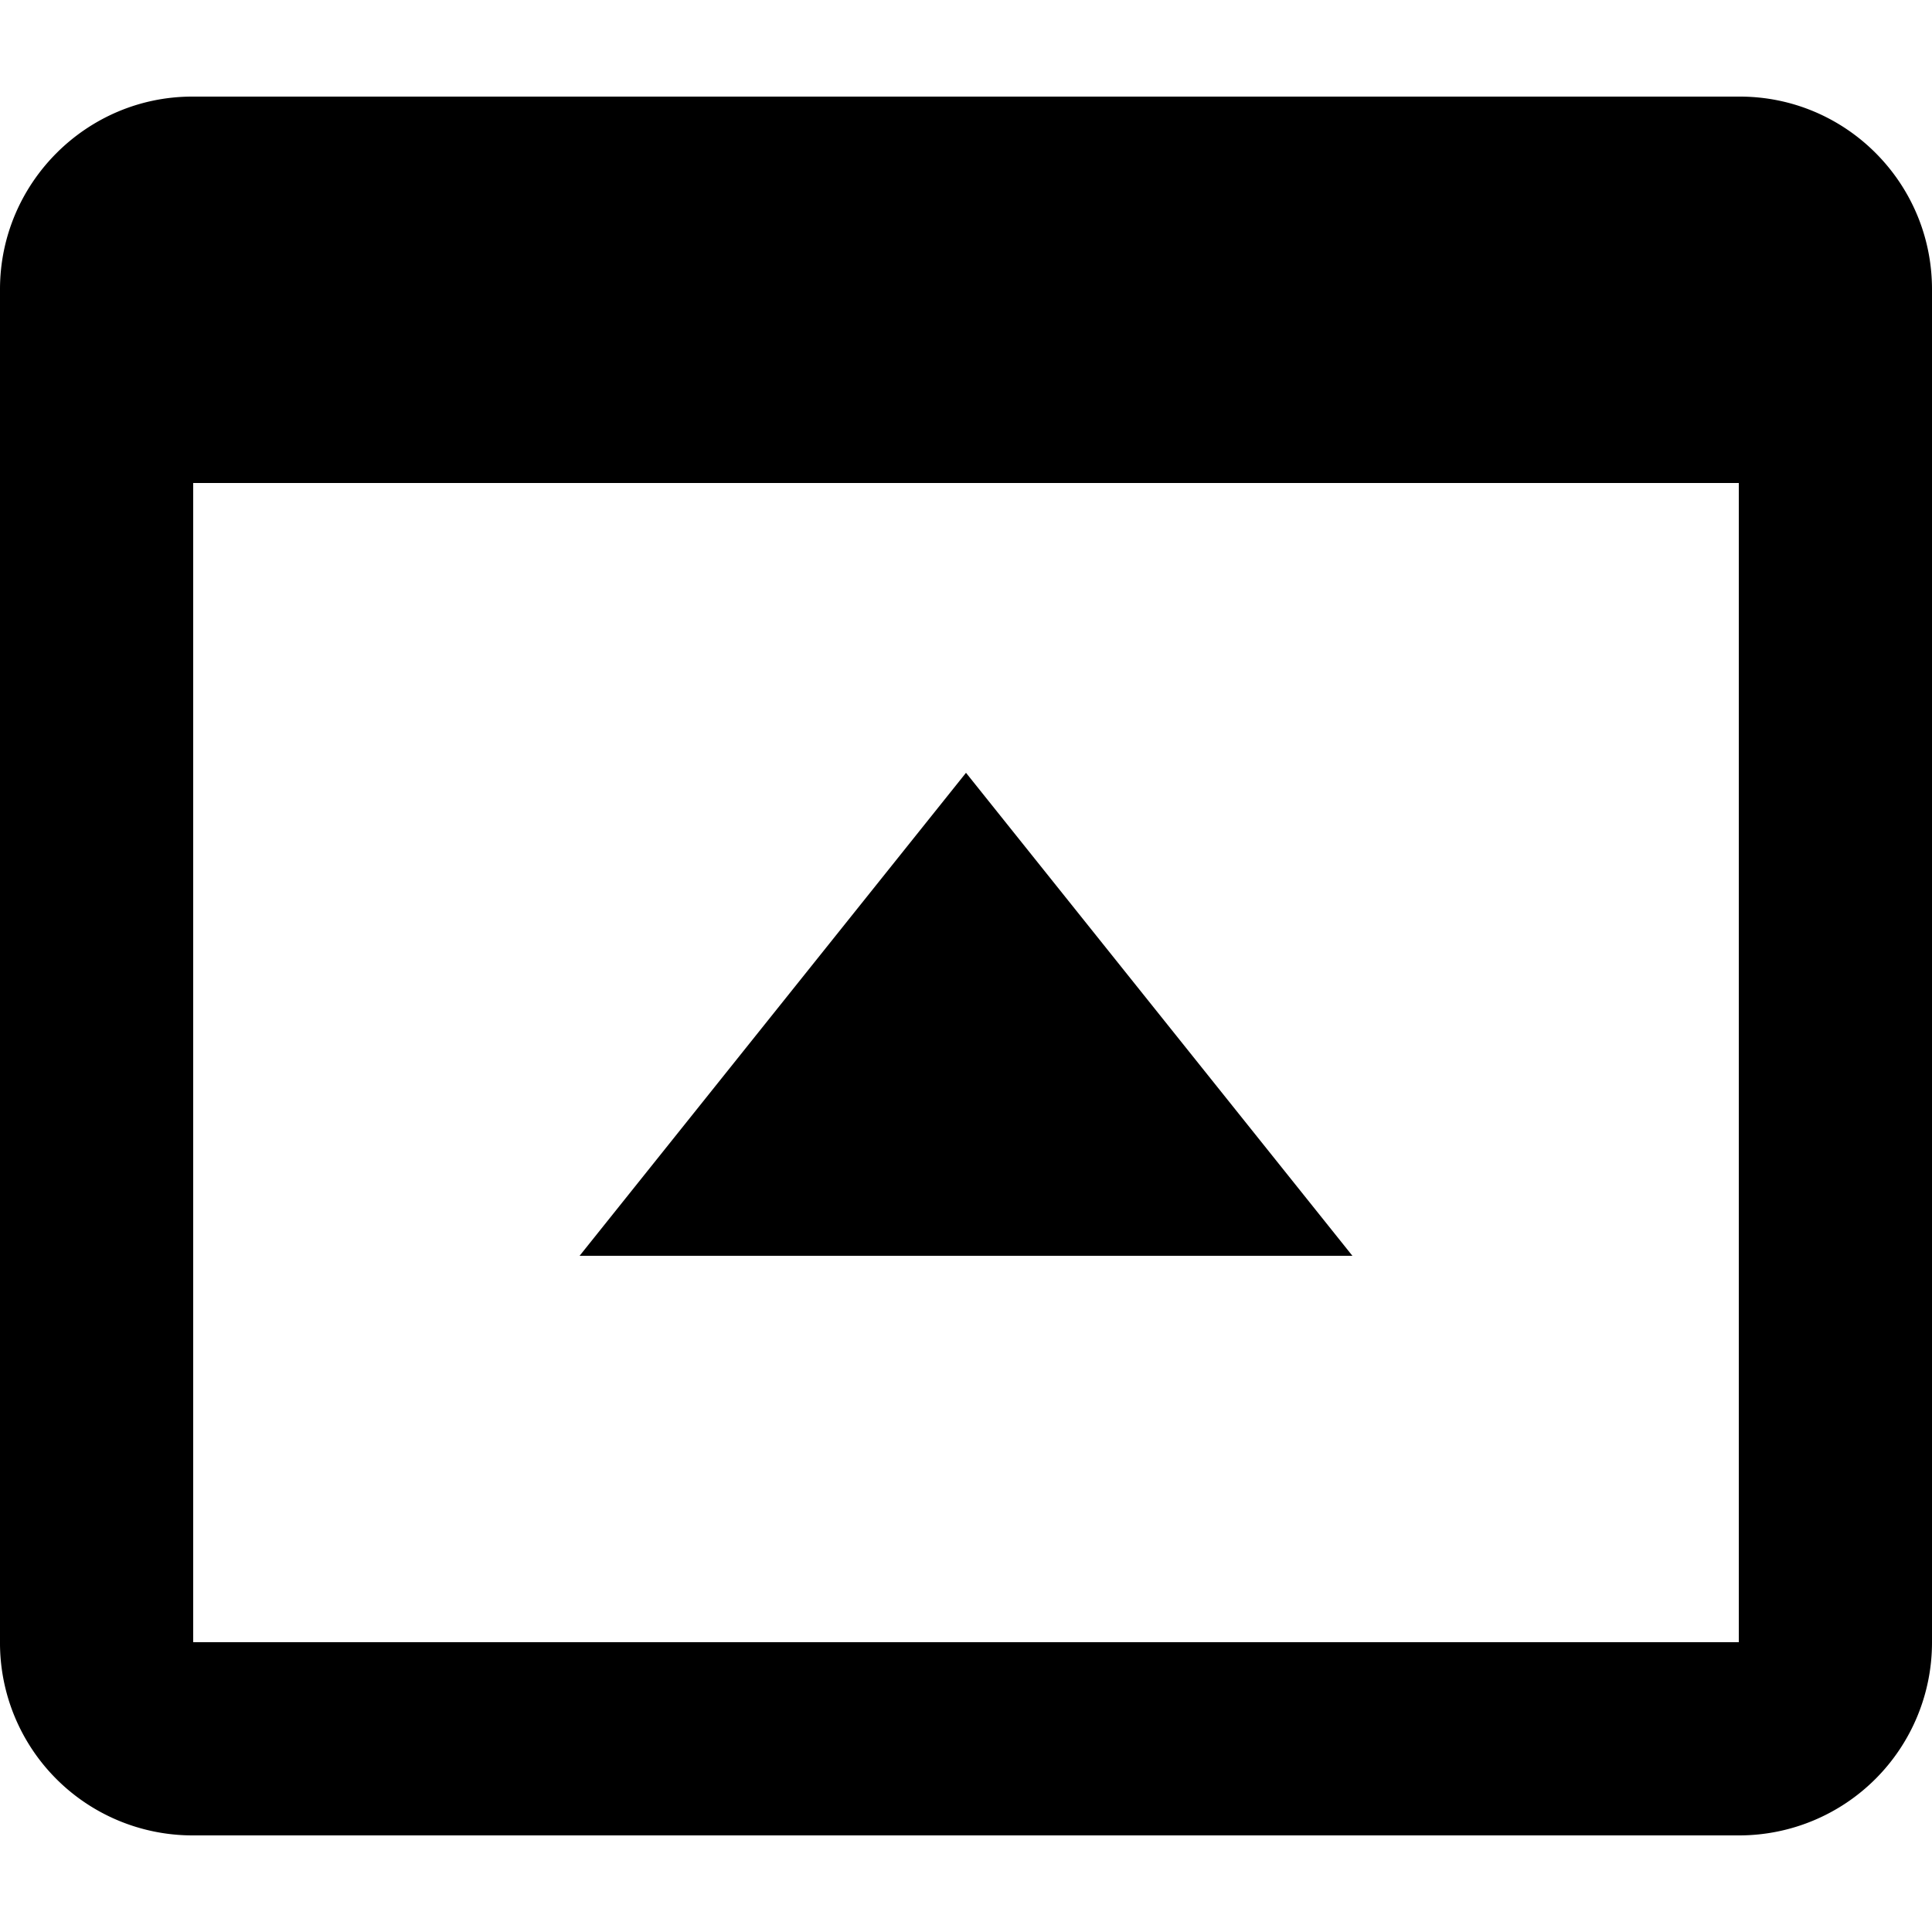 <svg viewBox="0 0 20 20" xmlns="http://www.w3.org/2000/svg"><path d="M0 2.995C0 1.893.898 1 1.99 1h16.02C19.108 1 20 1.893 20 2.995v14.01A1.997 1.997 0 0 1 18.01 19H1.99A1.993 1.993 0 0 1 0 17.005V2.995zM2 5h16v12H2V5zm8 3l4 5H6l4-5z" fill-rule="evenodd"/></svg>